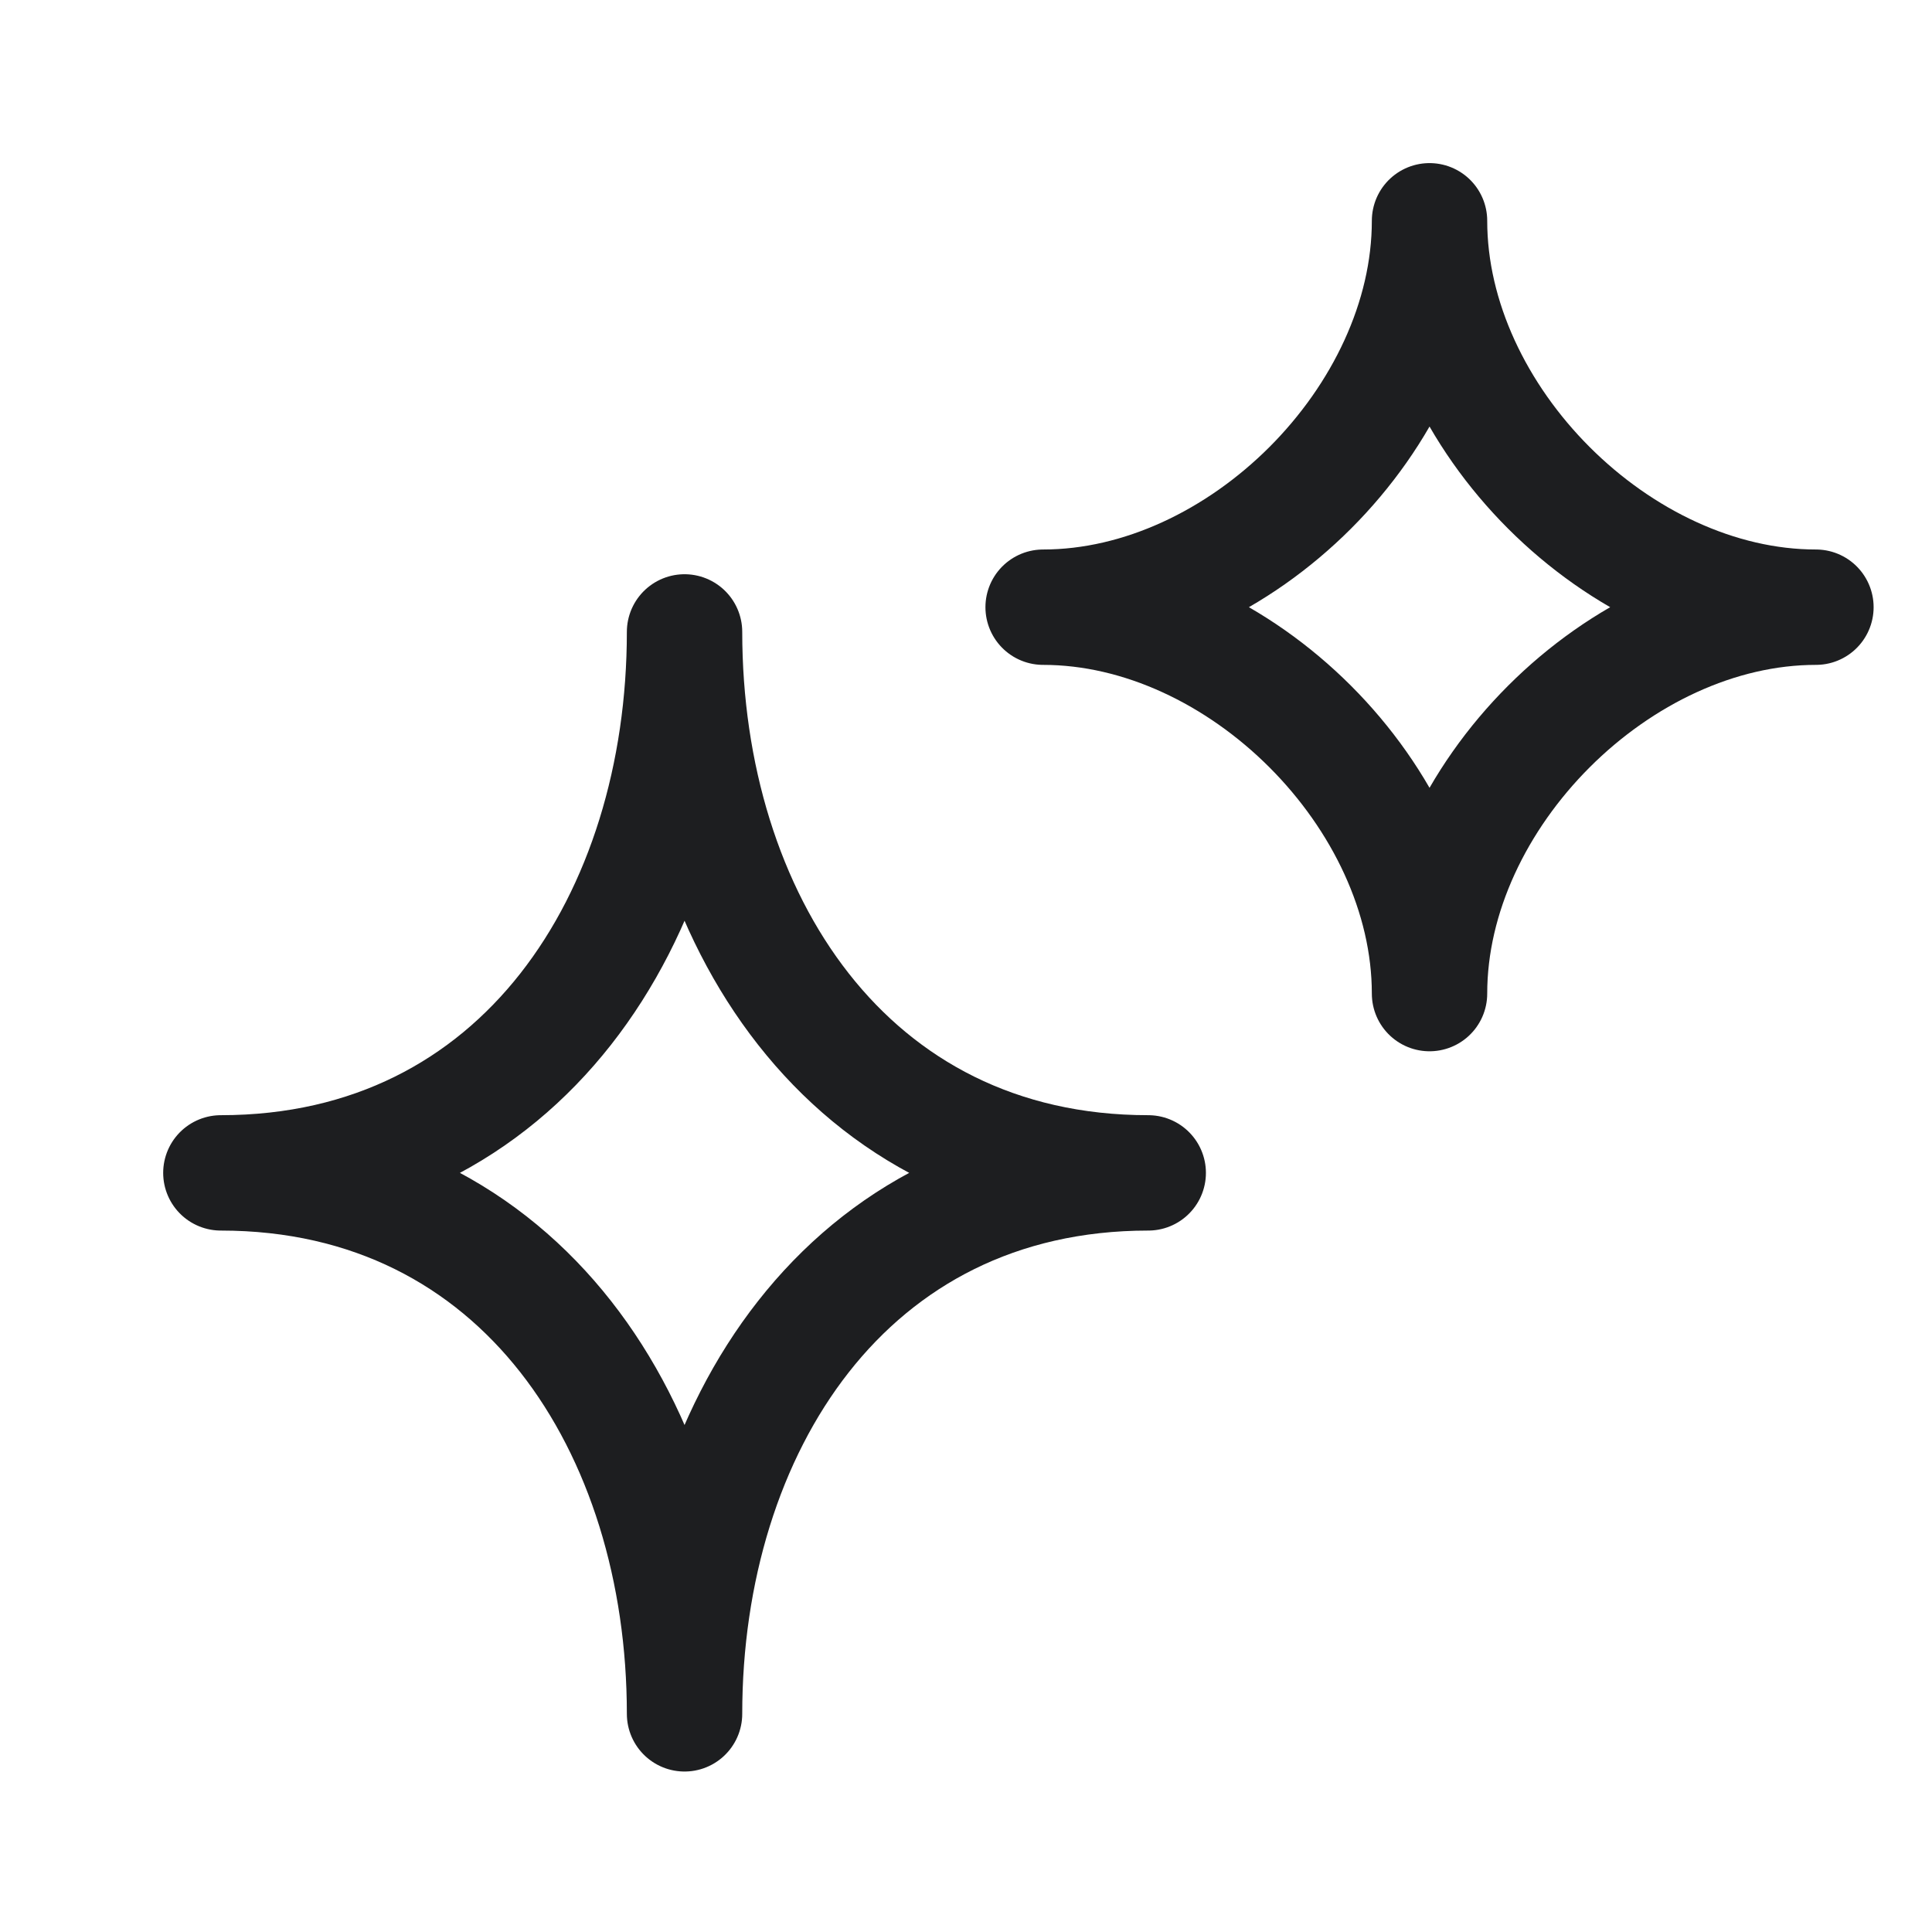 <svg width="25" height="25" viewBox="0 0 25 25" fill="none" xmlns="http://www.w3.org/2000/svg">
<g clip-path="url(#clip0_2_19381)">
<path d="M8.858 22.177C8.858 18.495 10.96 15.177 14.858 15.177C10.96 15.177 8.858 11.859 8.858 8.177C8.858 11.859 6.757 15.177 2.858 15.177C6.757 15.177 8.858 18.495 8.858 22.177Z" stroke="#1D1E20" stroke-width="1.493" stroke-linecap="round" stroke-linejoin="round"/>
<path d="M18.498 12.857C18.498 10.308 20.95 7.857 23.498 7.857C20.95 7.857 18.498 5.406 18.498 2.857C18.498 5.406 16.047 7.857 13.498 7.857C16.047 7.857 18.498 10.308 18.498 12.857Z" stroke="#1D1E20" stroke-width="1.493" stroke-linecap="round" stroke-linejoin="round"/>
</g>
<defs>
<clipPath id="clip0_2_19381">
<rect width="24" height="24" fill="white" transform="translate(0.5 0.5)"/>
</clipPath>
</defs>
</svg>
